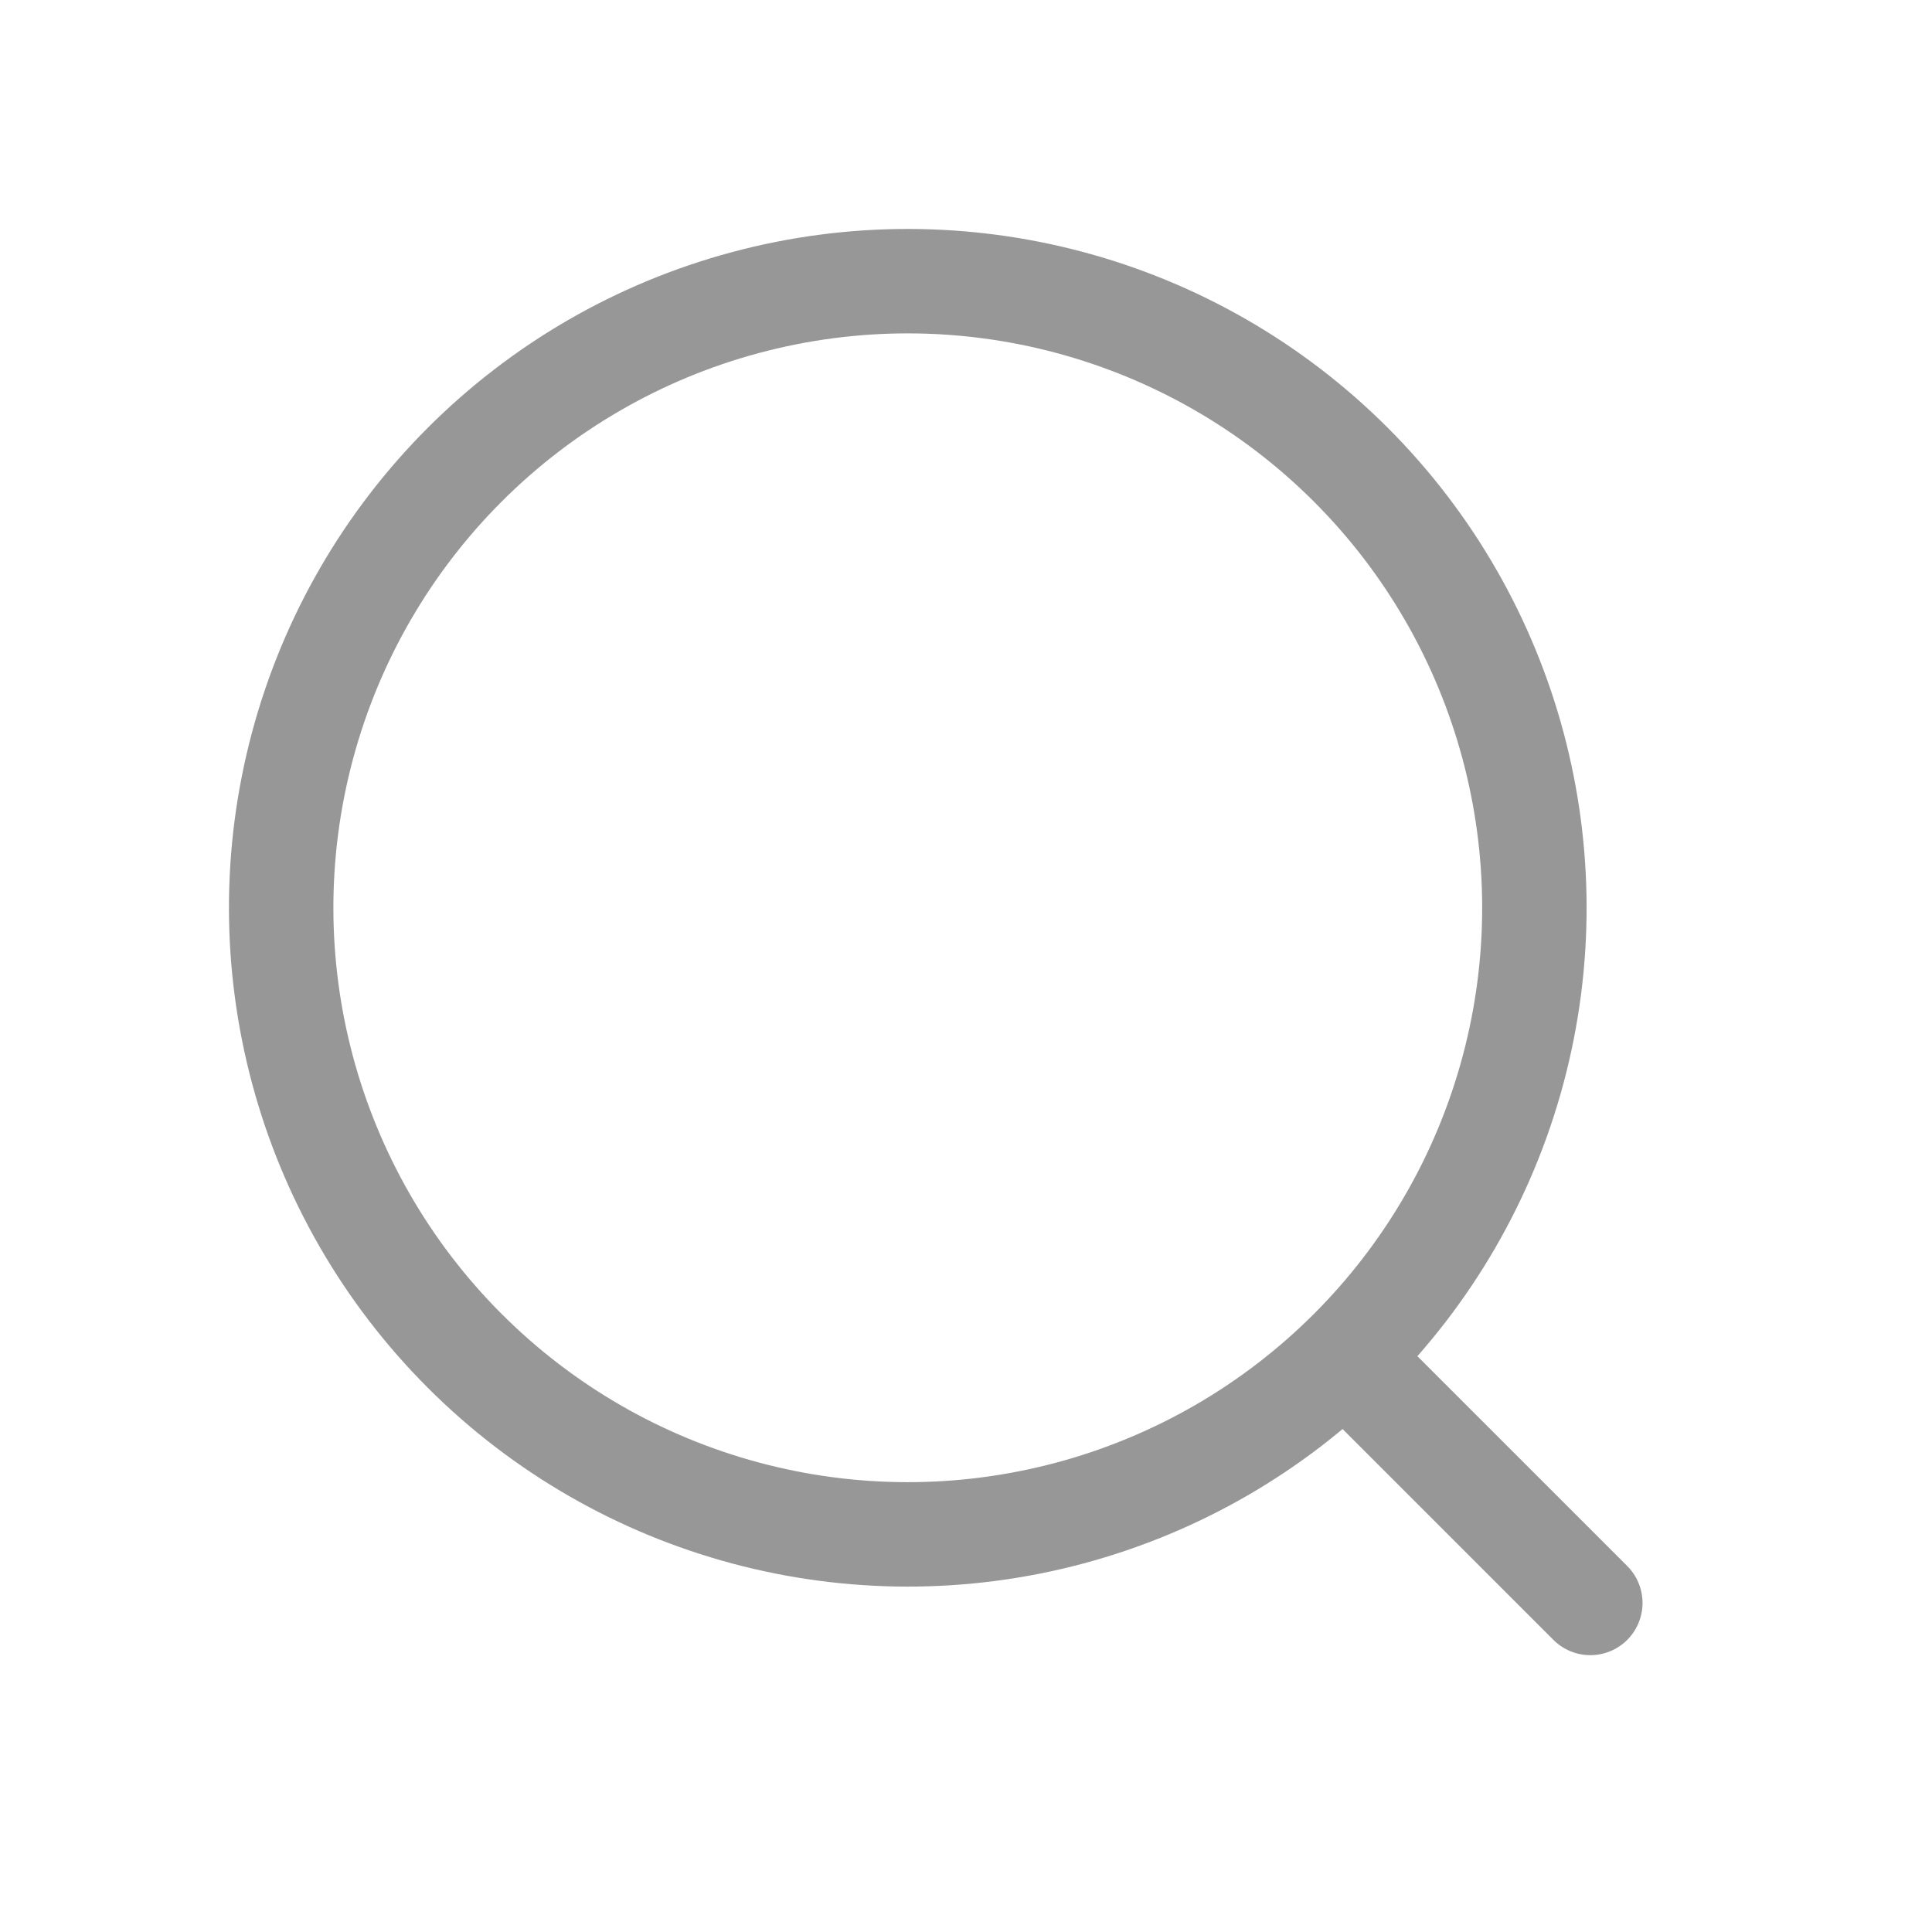 <?xml version="1.0" encoding="UTF-8"?>
<svg width="37px" height="37px" viewBox="0 0 37 37" version="1.1" xmlns="http://www.w3.org/2000/svg" xmlns:xlink="http://www.w3.org/1999/xlink">
    <title>搜索</title>
    <defs>
        <filter color-interpolation-filters="auto" id="filter-1">
            <feColorMatrix in="SourceGraphic" type="matrix" values="0 0 0 0 1 0 0 0 0 1 0 0 0 0 1 0 0 0 1 0"></feColorMatrix>
        </filter>
    </defs>
    <g id="icon" stroke="none" stroke-width="1" fill="none" fill-rule="evenodd">
        <g id="功能性ICON" transform="translate(-255, -17)">
            <g id="编组" transform="translate(254, 16)" filter="url(#filter-1)">
                <g>
                    <circle id="椭圆形" stroke="#979797" stroke-width="2" transform="translate(18.385, 18.385) rotate(-45) translate(-18.385, -18.385) " cx="18.385" cy="18.385" r="12"></circle>
                    <line x1="29.335" y1="26.577" x2="29.335" y2="32.577" id="路径" stroke="#979797" stroke-width="2" stroke-linecap="round" stroke-linejoin="round" transform="translate(29.335, 29.577) rotate(-45) translate(-29.335, -29.577) "></line>
                </g>
            </g>
        </g>
    </g>
</svg>